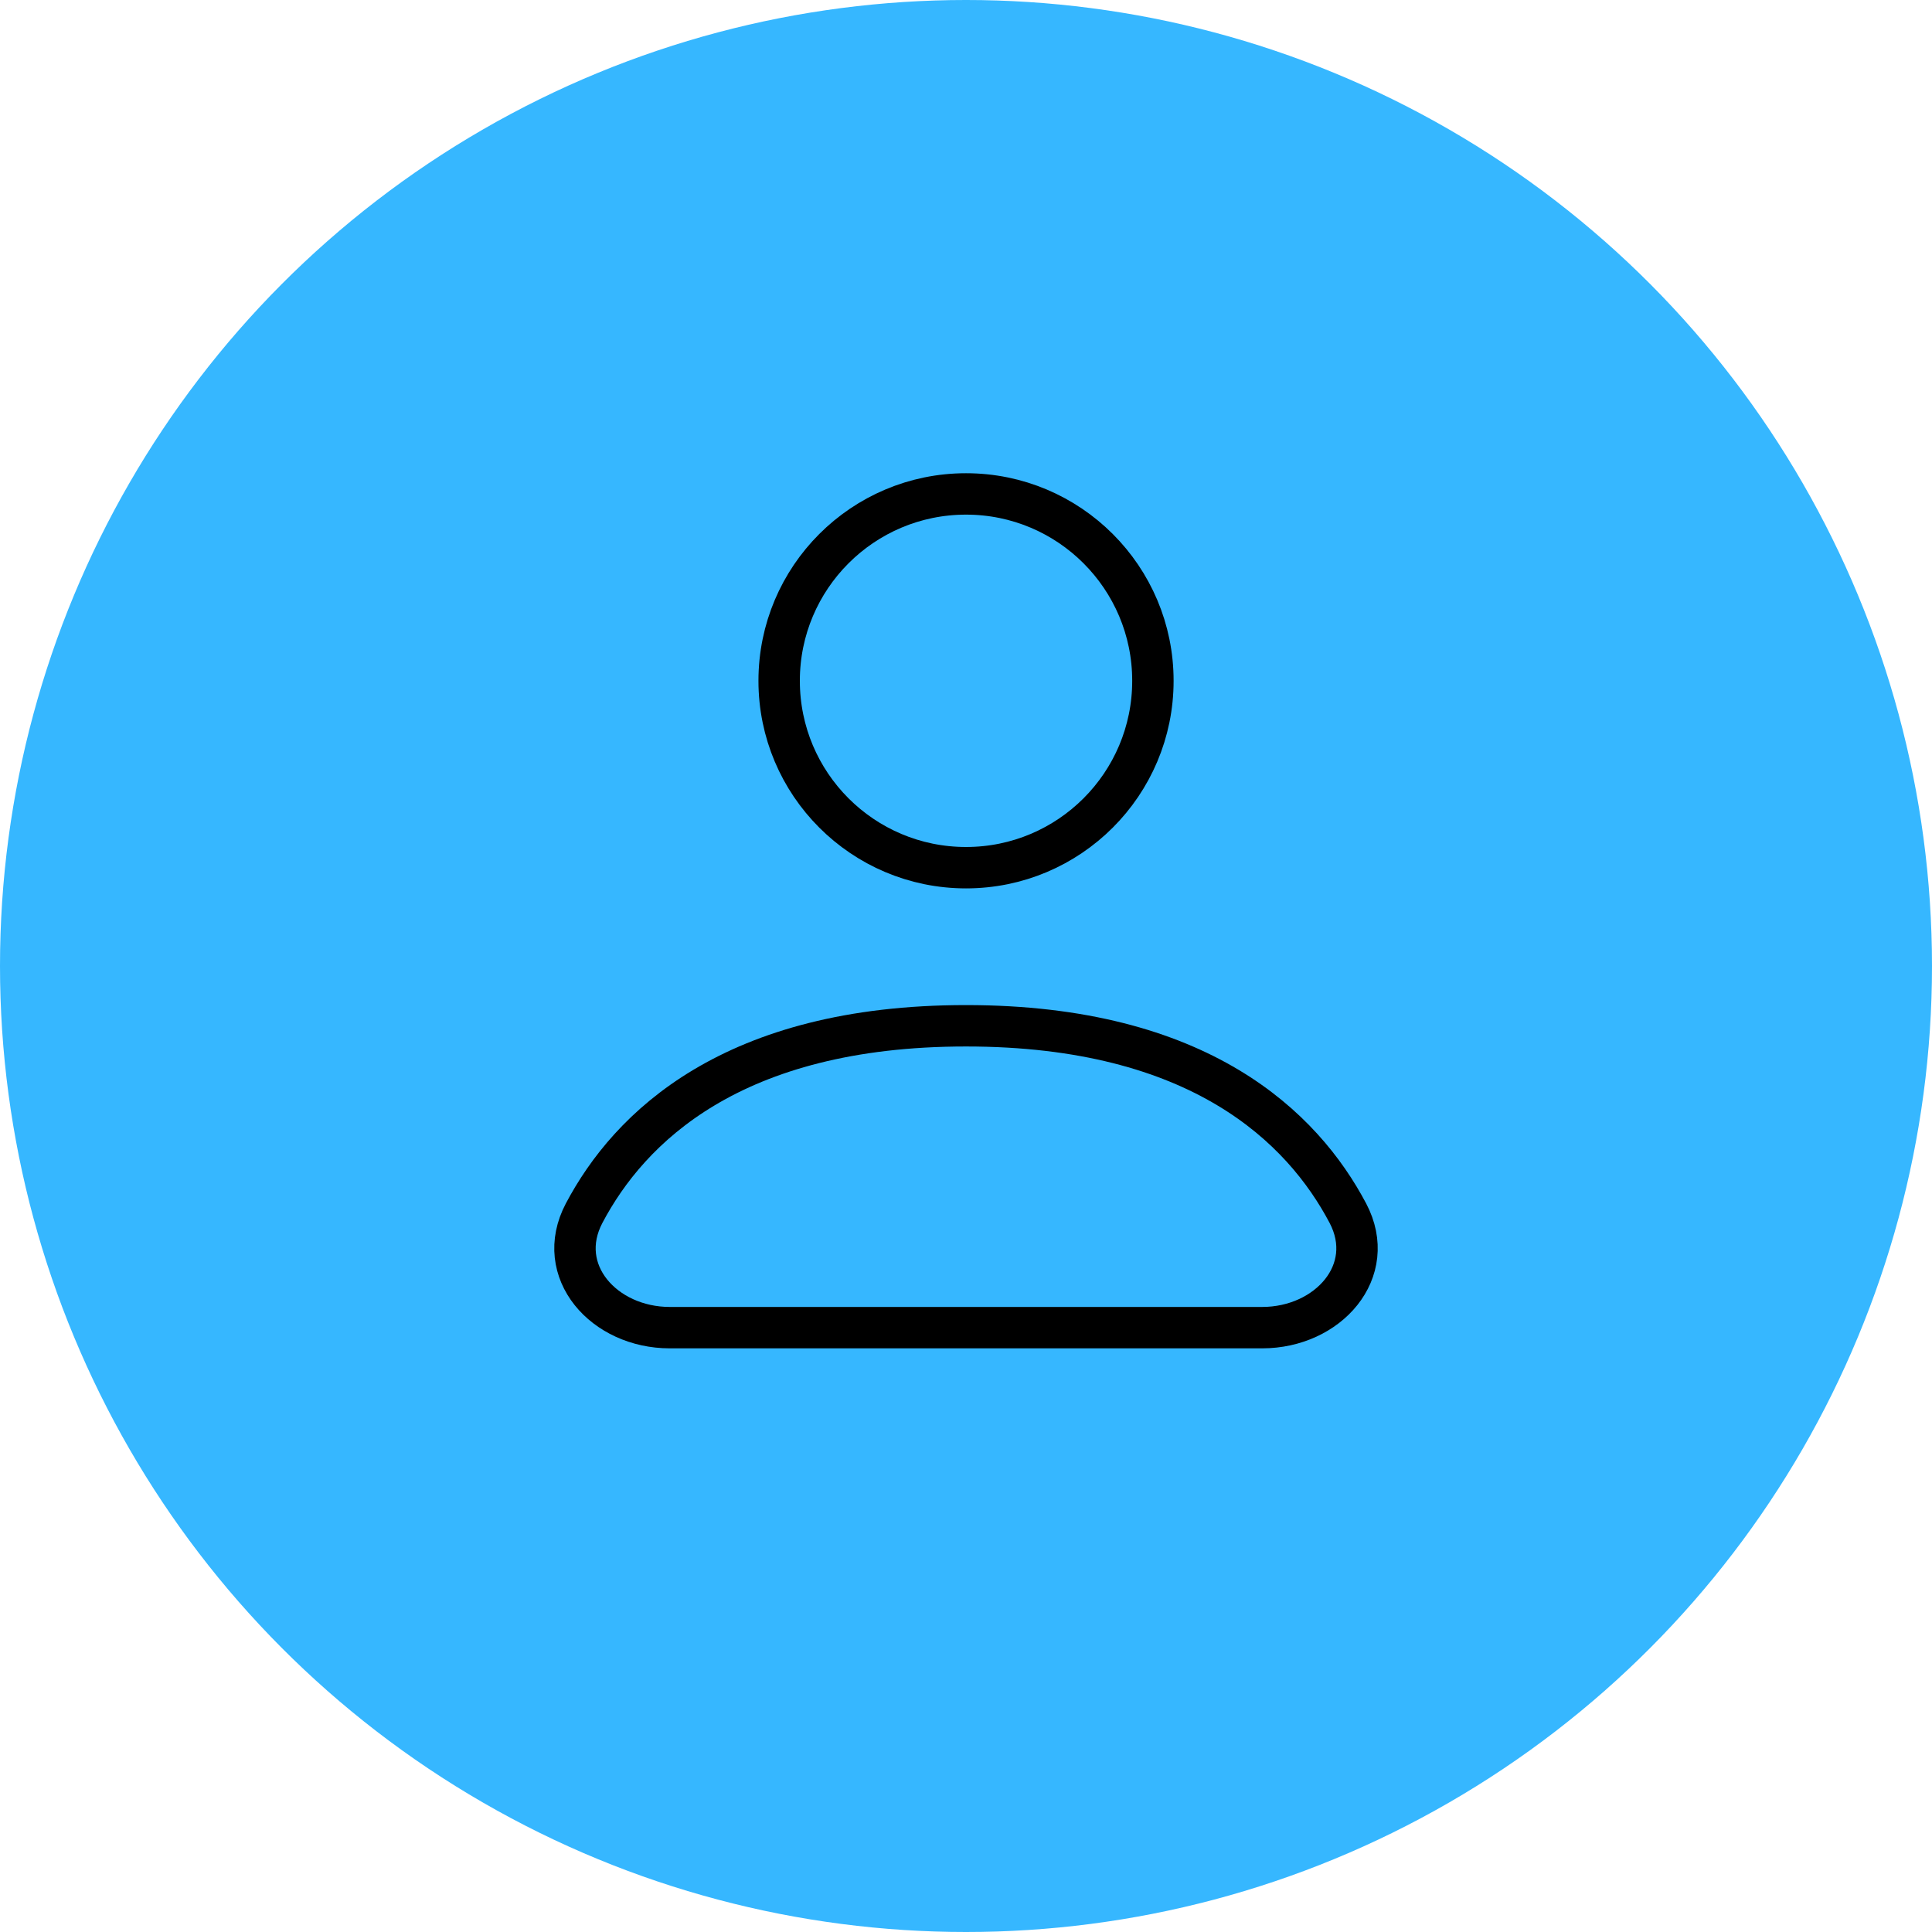 <svg width="70" height="70" viewBox="0 0 70 70" fill="none" xmlns="http://www.w3.org/2000/svg">
<circle cx="35" cy="35" r="35" fill="#36B7FF"/>
<path d="M35.001 31.438C38.741 31.438 41.772 28.407 41.772 24.667C41.772 20.928 38.741 17.896 35.001 17.896C31.262 17.896 28.23 20.928 28.23 24.667C28.23 28.407 31.262 31.438 35.001 31.438Z" stroke="black" stroke-width="1.5" stroke-linecap="round" stroke-linejoin="round"/>
<path d="M24.265 48.103H45.734C48.113 48.103 49.946 46.058 48.835 43.954C47.2 40.86 43.475 37.166 35 37.166C26.525 37.166 22.799 40.86 21.165 43.954C20.054 46.058 21.886 48.103 24.265 48.103Z" stroke="black" stroke-width="1.5" stroke-linecap="round" stroke-linejoin="round"/>
</svg>
